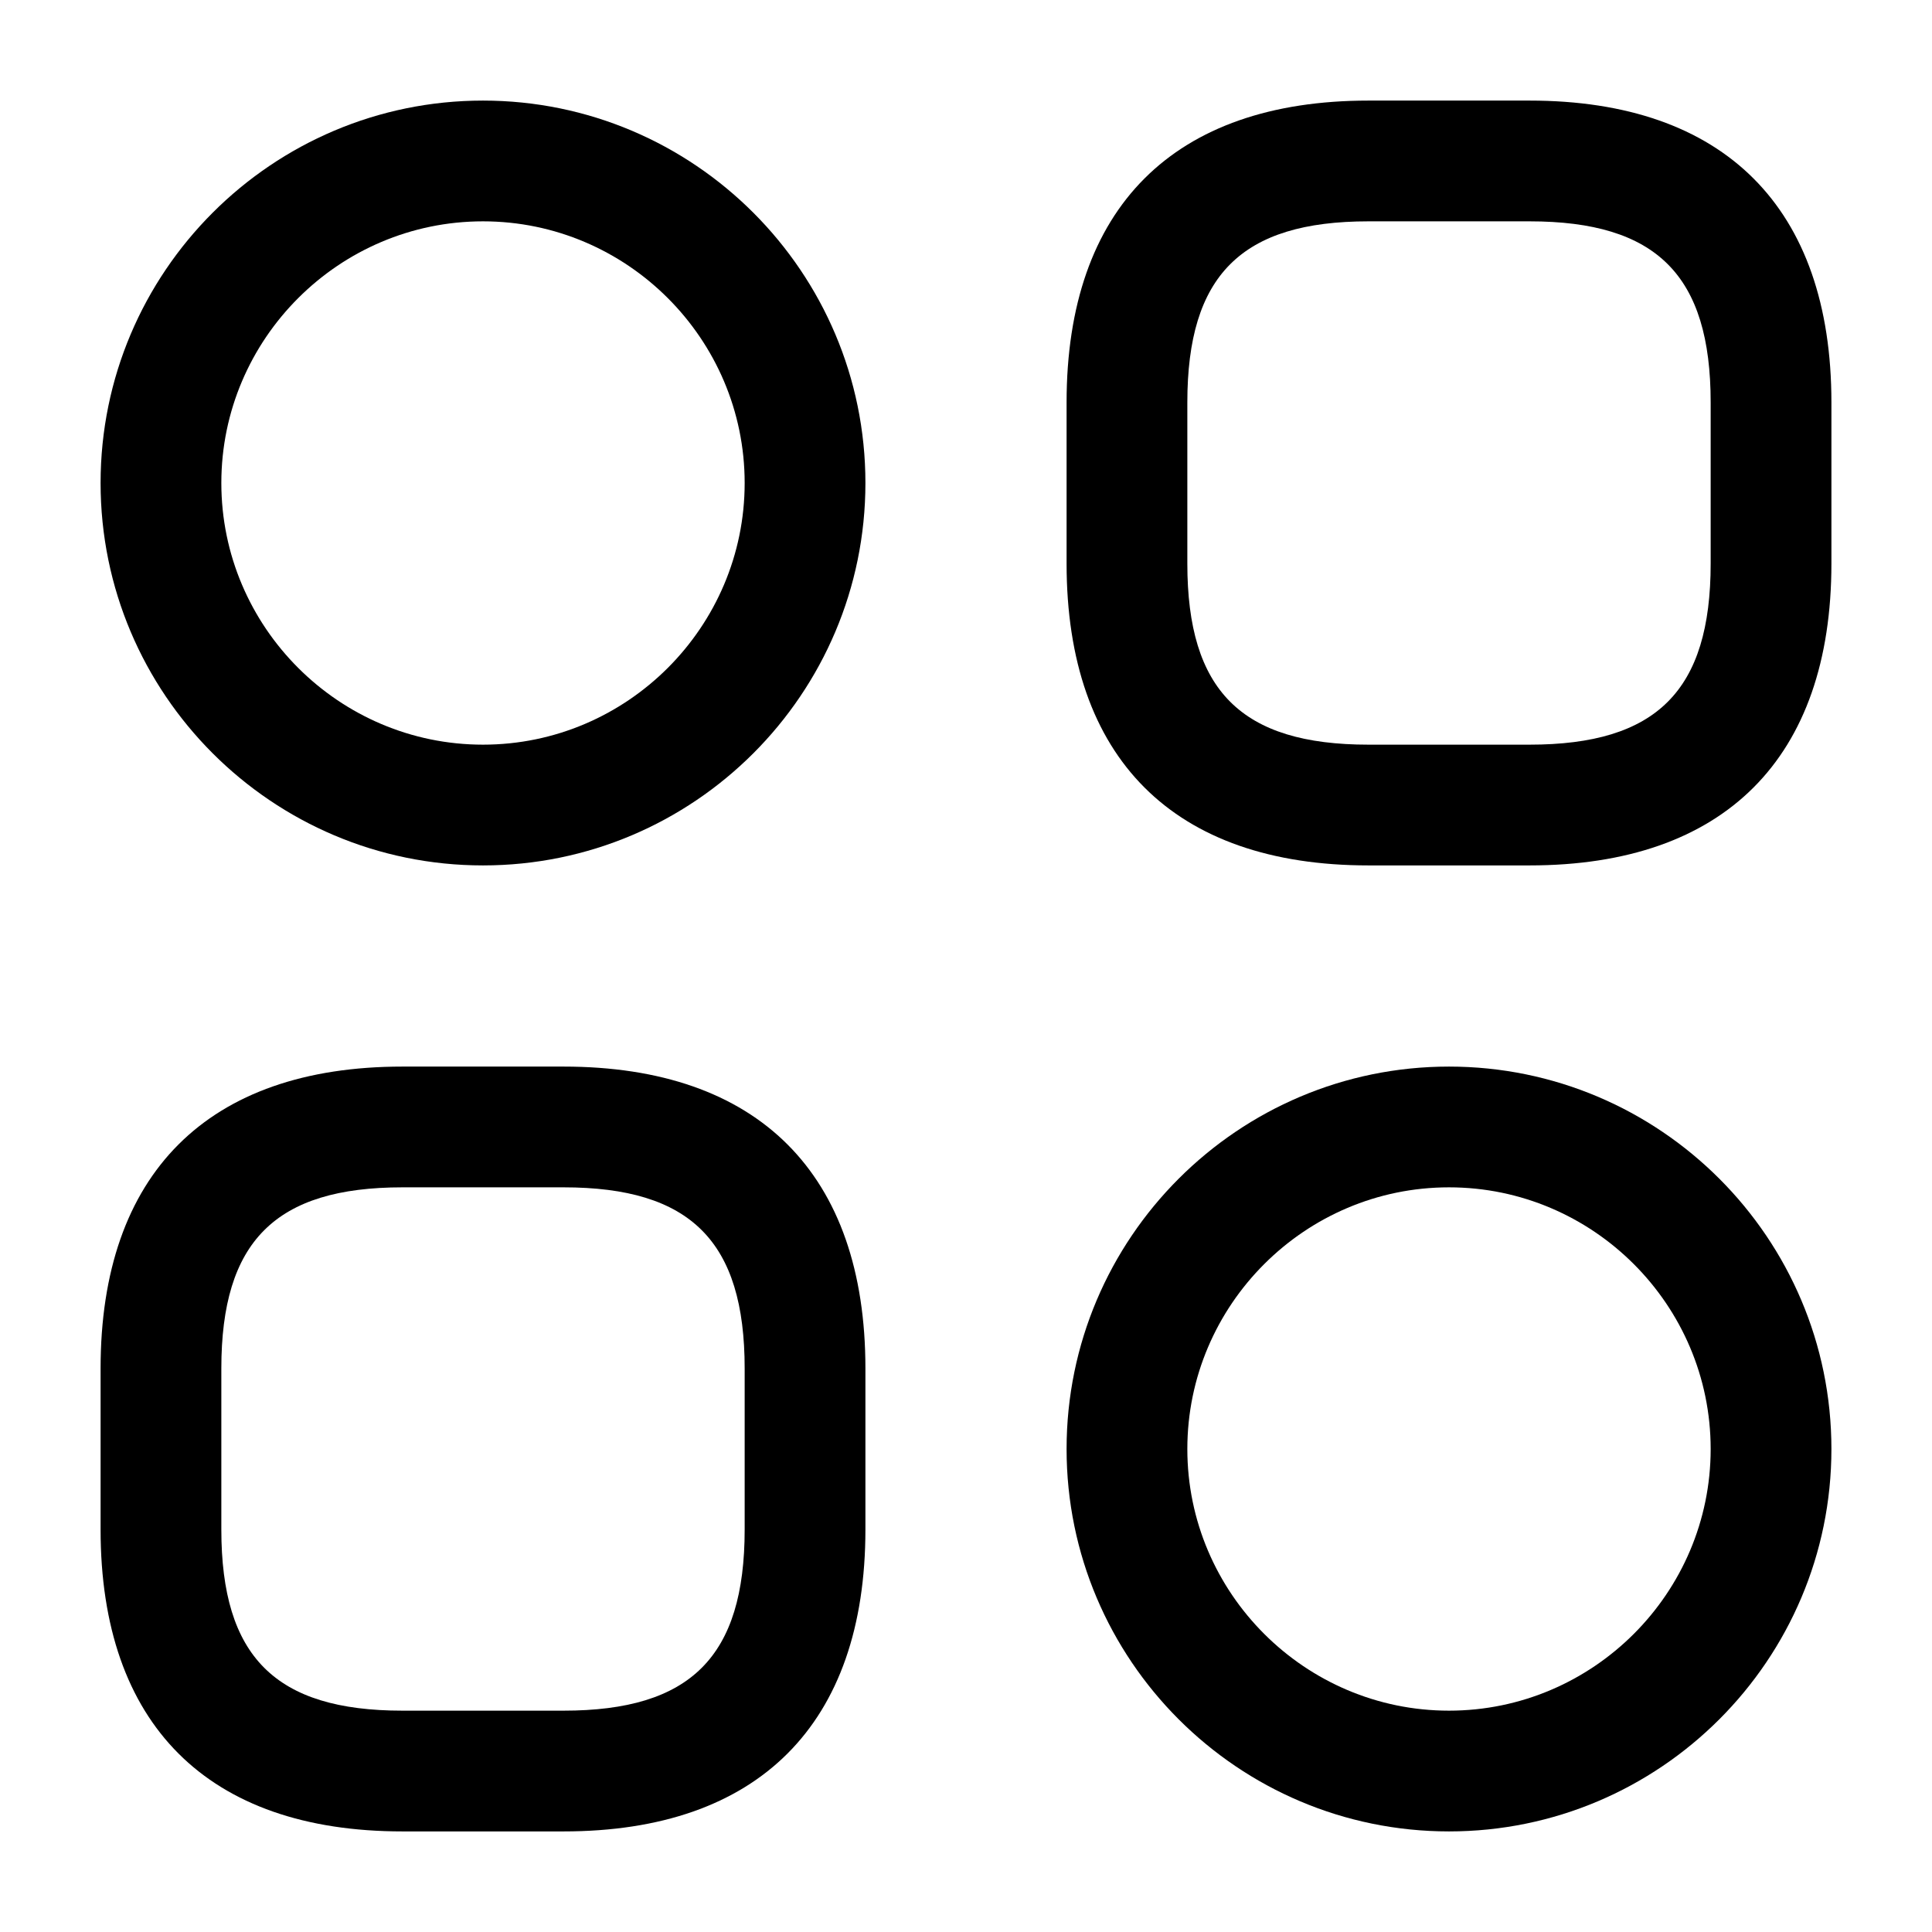 <svg width="16" height="16" viewBox="0 0 16 16" fill="currentColor" xmlns="http://www.w3.org/2000/svg">
<path d="M12.667 7.167H11.333C9.72 7.167 8.833 6.28 8.833 4.667V3.333C8.833 1.72 9.72 0.833 11.333 0.833H12.667C14.28 0.833 15.167 1.72 15.167 3.333V4.667C15.167 6.28 14.28 7.167 12.667 7.167ZM11.333 1.833C10.28 1.833 9.833 2.28 9.833 3.333V4.667C9.833 5.72 10.28 6.167 11.333 6.167H12.667C13.72 6.167 14.167 5.72 14.167 4.667V3.333C14.167 2.28 13.72 1.833 12.667 1.833H11.333Z" fill="currentColor"/>
<path d="M4.667 15.167H3.333C1.72 15.167 0.833 14.28 0.833 12.667V11.333C0.833 9.72 1.72 8.833 3.333 8.833H4.667C6.28 8.833 7.167 9.72 7.167 11.333V12.667C7.167 14.28 6.28 15.167 4.667 15.167ZM3.333 9.833C2.28 9.833 1.833 10.28 1.833 11.333V12.667C1.833 13.72 2.28 14.167 3.333 14.167H4.667C5.72 14.167 6.167 13.72 6.167 12.667V11.333C6.167 10.28 5.72 9.833 4.667 9.833H3.333Z" fill="currentColor"/>
<path d="M4 7.167C2.253 7.167 0.833 5.747 0.833 4C0.833 2.253 2.253 0.833 4 0.833C5.747 0.833 7.167 2.253 7.167 4C7.167 5.747 5.747 7.167 4 7.167ZM4 1.833C2.807 1.833 1.833 2.807 1.833 4C1.833 5.193 2.807 6.167 4 6.167C5.193 6.167 6.167 5.193 6.167 4C6.167 2.807 5.193 1.833 4 1.833Z" fill="currentColor"/>
<path d="M12 15.167C10.253 15.167 8.833 13.747 8.833 12C8.833 10.253 10.253 8.833 12 8.833C13.747 8.833 15.167 10.253 15.167 12C15.167 13.747 13.747 15.167 12 15.167ZM12 9.833C10.807 9.833 9.833 10.807 9.833 12C9.833 13.193 10.807 14.167 12 14.167C13.193 14.167 14.167 13.193 14.167 12C14.167 10.807 13.193 9.833 12 9.833Z" fill="currentColor"/>
</svg>
